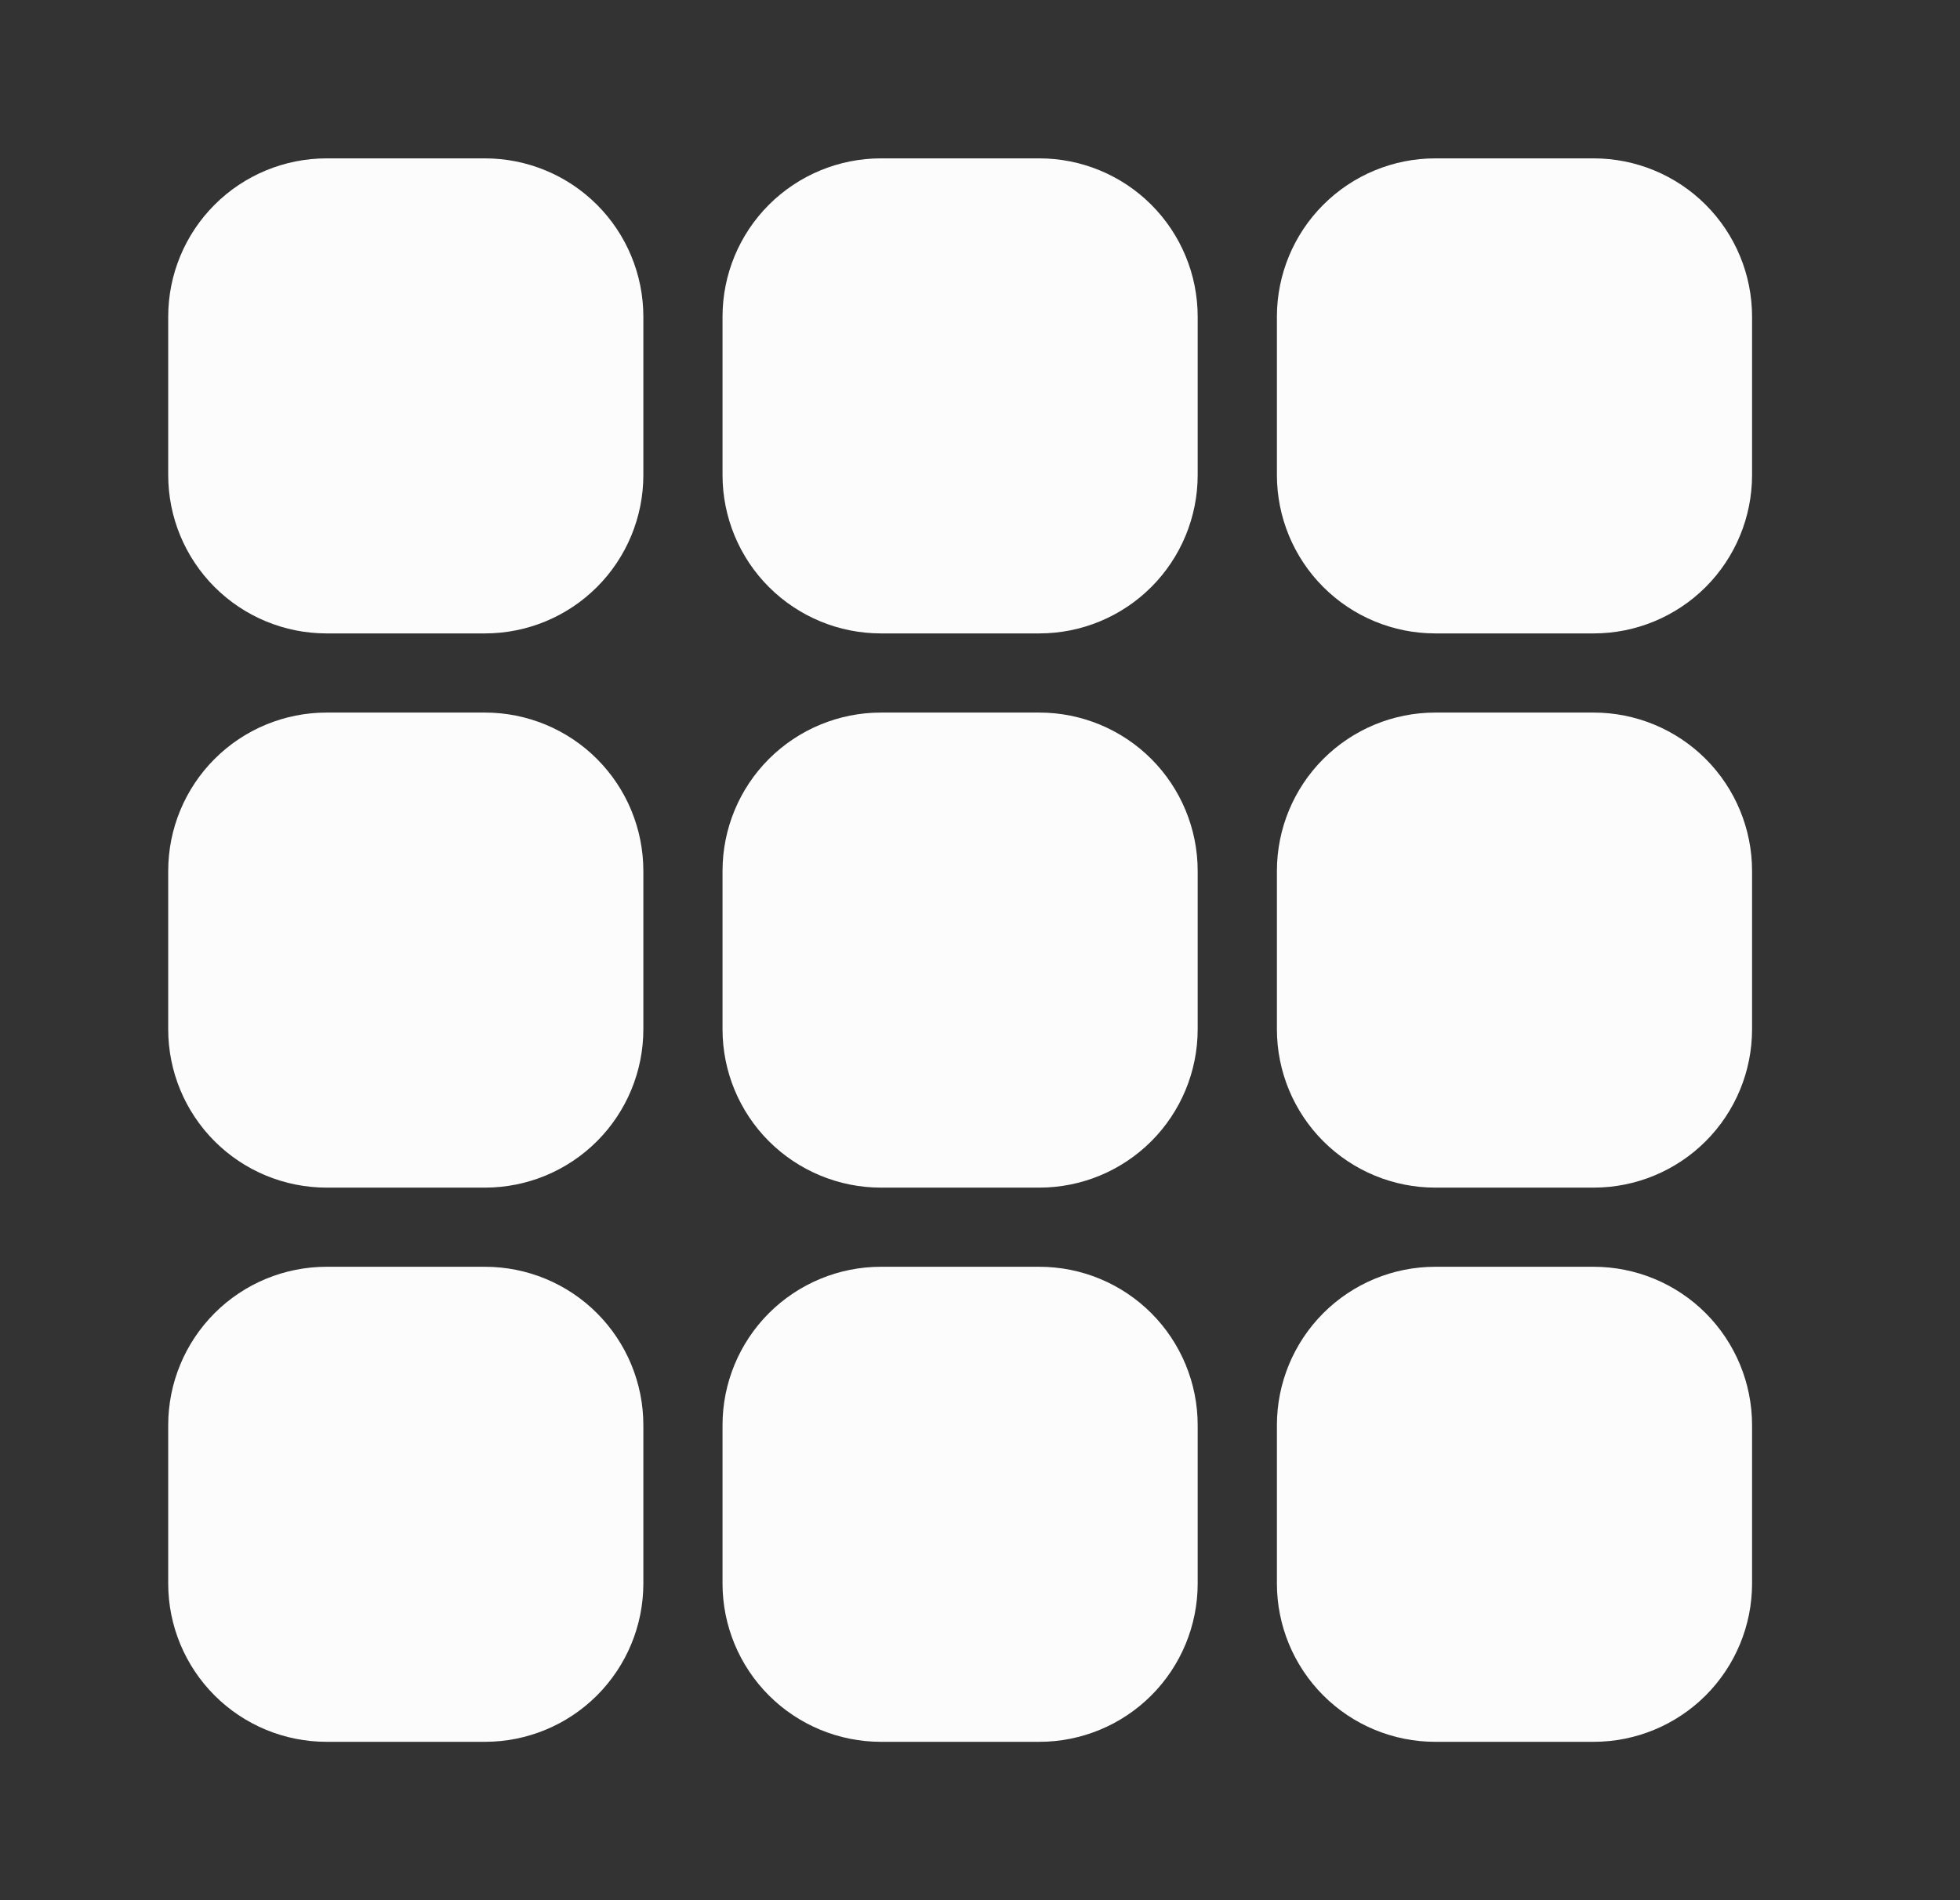 <svg width="33" height="32" viewBox="0 0 33 32" fill="none" xmlns="http://www.w3.org/2000/svg">
<rect x="0" y="0" width="33" height="32" fill="#333333" stroke="none"/>
<path d="M8.165 21.333H5.499C4.791 21.333 4.113 21.614 3.613 22.114C3.113 22.615 2.832 23.293 2.832 24V26.667C2.832 27.374 3.113 28.052 3.613 28.552C4.113 29.052 4.791 29.333 5.499 29.333H8.165C8.873 29.333 9.551 29.052 10.051 28.552C10.551 28.052 10.832 27.374 10.832 26.667V24C10.832 23.293 10.551 22.615 10.051 22.114C9.551 21.614 8.873 21.333 8.165 21.333ZM8.165 12H5.499C4.791 12 4.113 12.281 3.613 12.781C3.113 13.281 2.832 13.96 2.832 14.667V17.333C2.832 18.041 3.113 18.719 3.613 19.219C4.113 19.719 4.791 20 5.499 20H8.165C8.873 20 9.551 19.719 10.051 19.219C10.551 18.719 10.832 18.041 10.832 17.333V14.667C10.832 13.96 10.551 13.281 10.051 12.781C9.551 12.281 8.873 12 8.165 12ZM8.165 2.667H5.499C4.791 2.667 4.113 2.948 3.613 3.448C3.113 3.948 2.832 4.626 2.832 5.333V8C2.832 8.707 3.113 9.386 3.613 9.886C4.113 10.386 4.791 10.667 5.499 10.667H8.165C8.873 10.667 9.551 10.386 10.051 9.886C10.551 9.386 10.832 8.707 10.832 8V5.333C10.832 4.626 10.551 3.948 10.051 3.448C9.551 2.948 8.873 2.667 8.165 2.667ZM17.499 21.333H14.832C14.125 21.333 13.447 21.614 12.946 22.114C12.446 22.615 12.165 23.293 12.165 24V26.667C12.165 27.374 12.446 28.052 12.946 28.552C13.447 29.052 14.125 29.333 14.832 29.333H17.499C18.206 29.333 18.884 29.052 19.384 28.552C19.884 28.052 20.165 27.374 20.165 26.667V24C20.165 23.293 19.884 22.615 19.384 22.114C18.884 21.614 18.206 21.333 17.499 21.333ZM17.499 12H14.832C14.125 12 13.447 12.281 12.946 12.781C12.446 13.281 12.165 13.96 12.165 14.667V17.333C12.165 18.041 12.446 18.719 12.946 19.219C13.447 19.719 14.125 20 14.832 20H17.499C18.206 20 18.884 19.719 19.384 19.219C19.884 18.719 20.165 18.041 20.165 17.333V14.667C20.165 13.96 19.884 13.281 19.384 12.781C18.884 12.281 18.206 12 17.499 12ZM17.499 2.667H14.832C14.125 2.667 13.447 2.948 12.946 3.448C12.446 3.948 12.165 4.626 12.165 5.333V8C12.165 8.707 12.446 9.386 12.946 9.886C13.447 10.386 14.125 10.667 14.832 10.667H17.499C18.206 10.667 18.884 10.386 19.384 9.886C19.884 9.386 20.165 8.707 20.165 8V5.333C20.165 4.626 19.884 3.948 19.384 3.448C18.884 2.948 18.206 2.667 17.499 2.667ZM26.832 21.333H24.165C23.458 21.333 22.78 21.614 22.28 22.114C21.78 22.615 21.499 23.293 21.499 24V26.667C21.499 27.374 21.78 28.052 22.28 28.552C22.78 29.052 23.458 29.333 24.165 29.333H26.832C27.539 29.333 28.218 29.052 28.718 28.552C29.218 28.052 29.499 27.374 29.499 26.667V24C29.499 23.293 29.218 22.615 28.718 22.114C28.218 21.614 27.539 21.333 26.832 21.333ZM26.832 12H24.165C23.458 12 22.78 12.281 22.28 12.781C21.78 13.281 21.499 13.96 21.499 14.667V17.333C21.499 18.041 21.78 18.719 22.28 19.219C22.78 19.719 23.458 20 24.165 20H26.832C27.539 20 28.218 19.719 28.718 19.219C29.218 18.719 29.499 18.041 29.499 17.333V14.667C29.499 13.96 29.218 13.281 28.718 12.781C28.218 12.281 27.539 12 26.832 12ZM26.832 2.667H24.165C23.458 2.667 22.78 2.948 22.28 3.448C21.78 3.948 21.499 4.626 21.499 5.333V8C21.499 8.707 21.78 9.386 22.28 9.886C22.78 10.386 23.458 10.667 24.165 10.667H26.832C27.539 10.667 28.218 10.386 28.718 9.886C29.218 9.386 29.499 8.707 29.499 8V5.333C29.499 4.626 29.218 3.948 28.718 3.448C28.218 2.948 27.539 2.667 26.832 2.667Z" fill="#FCFCFC"/>
</svg>
